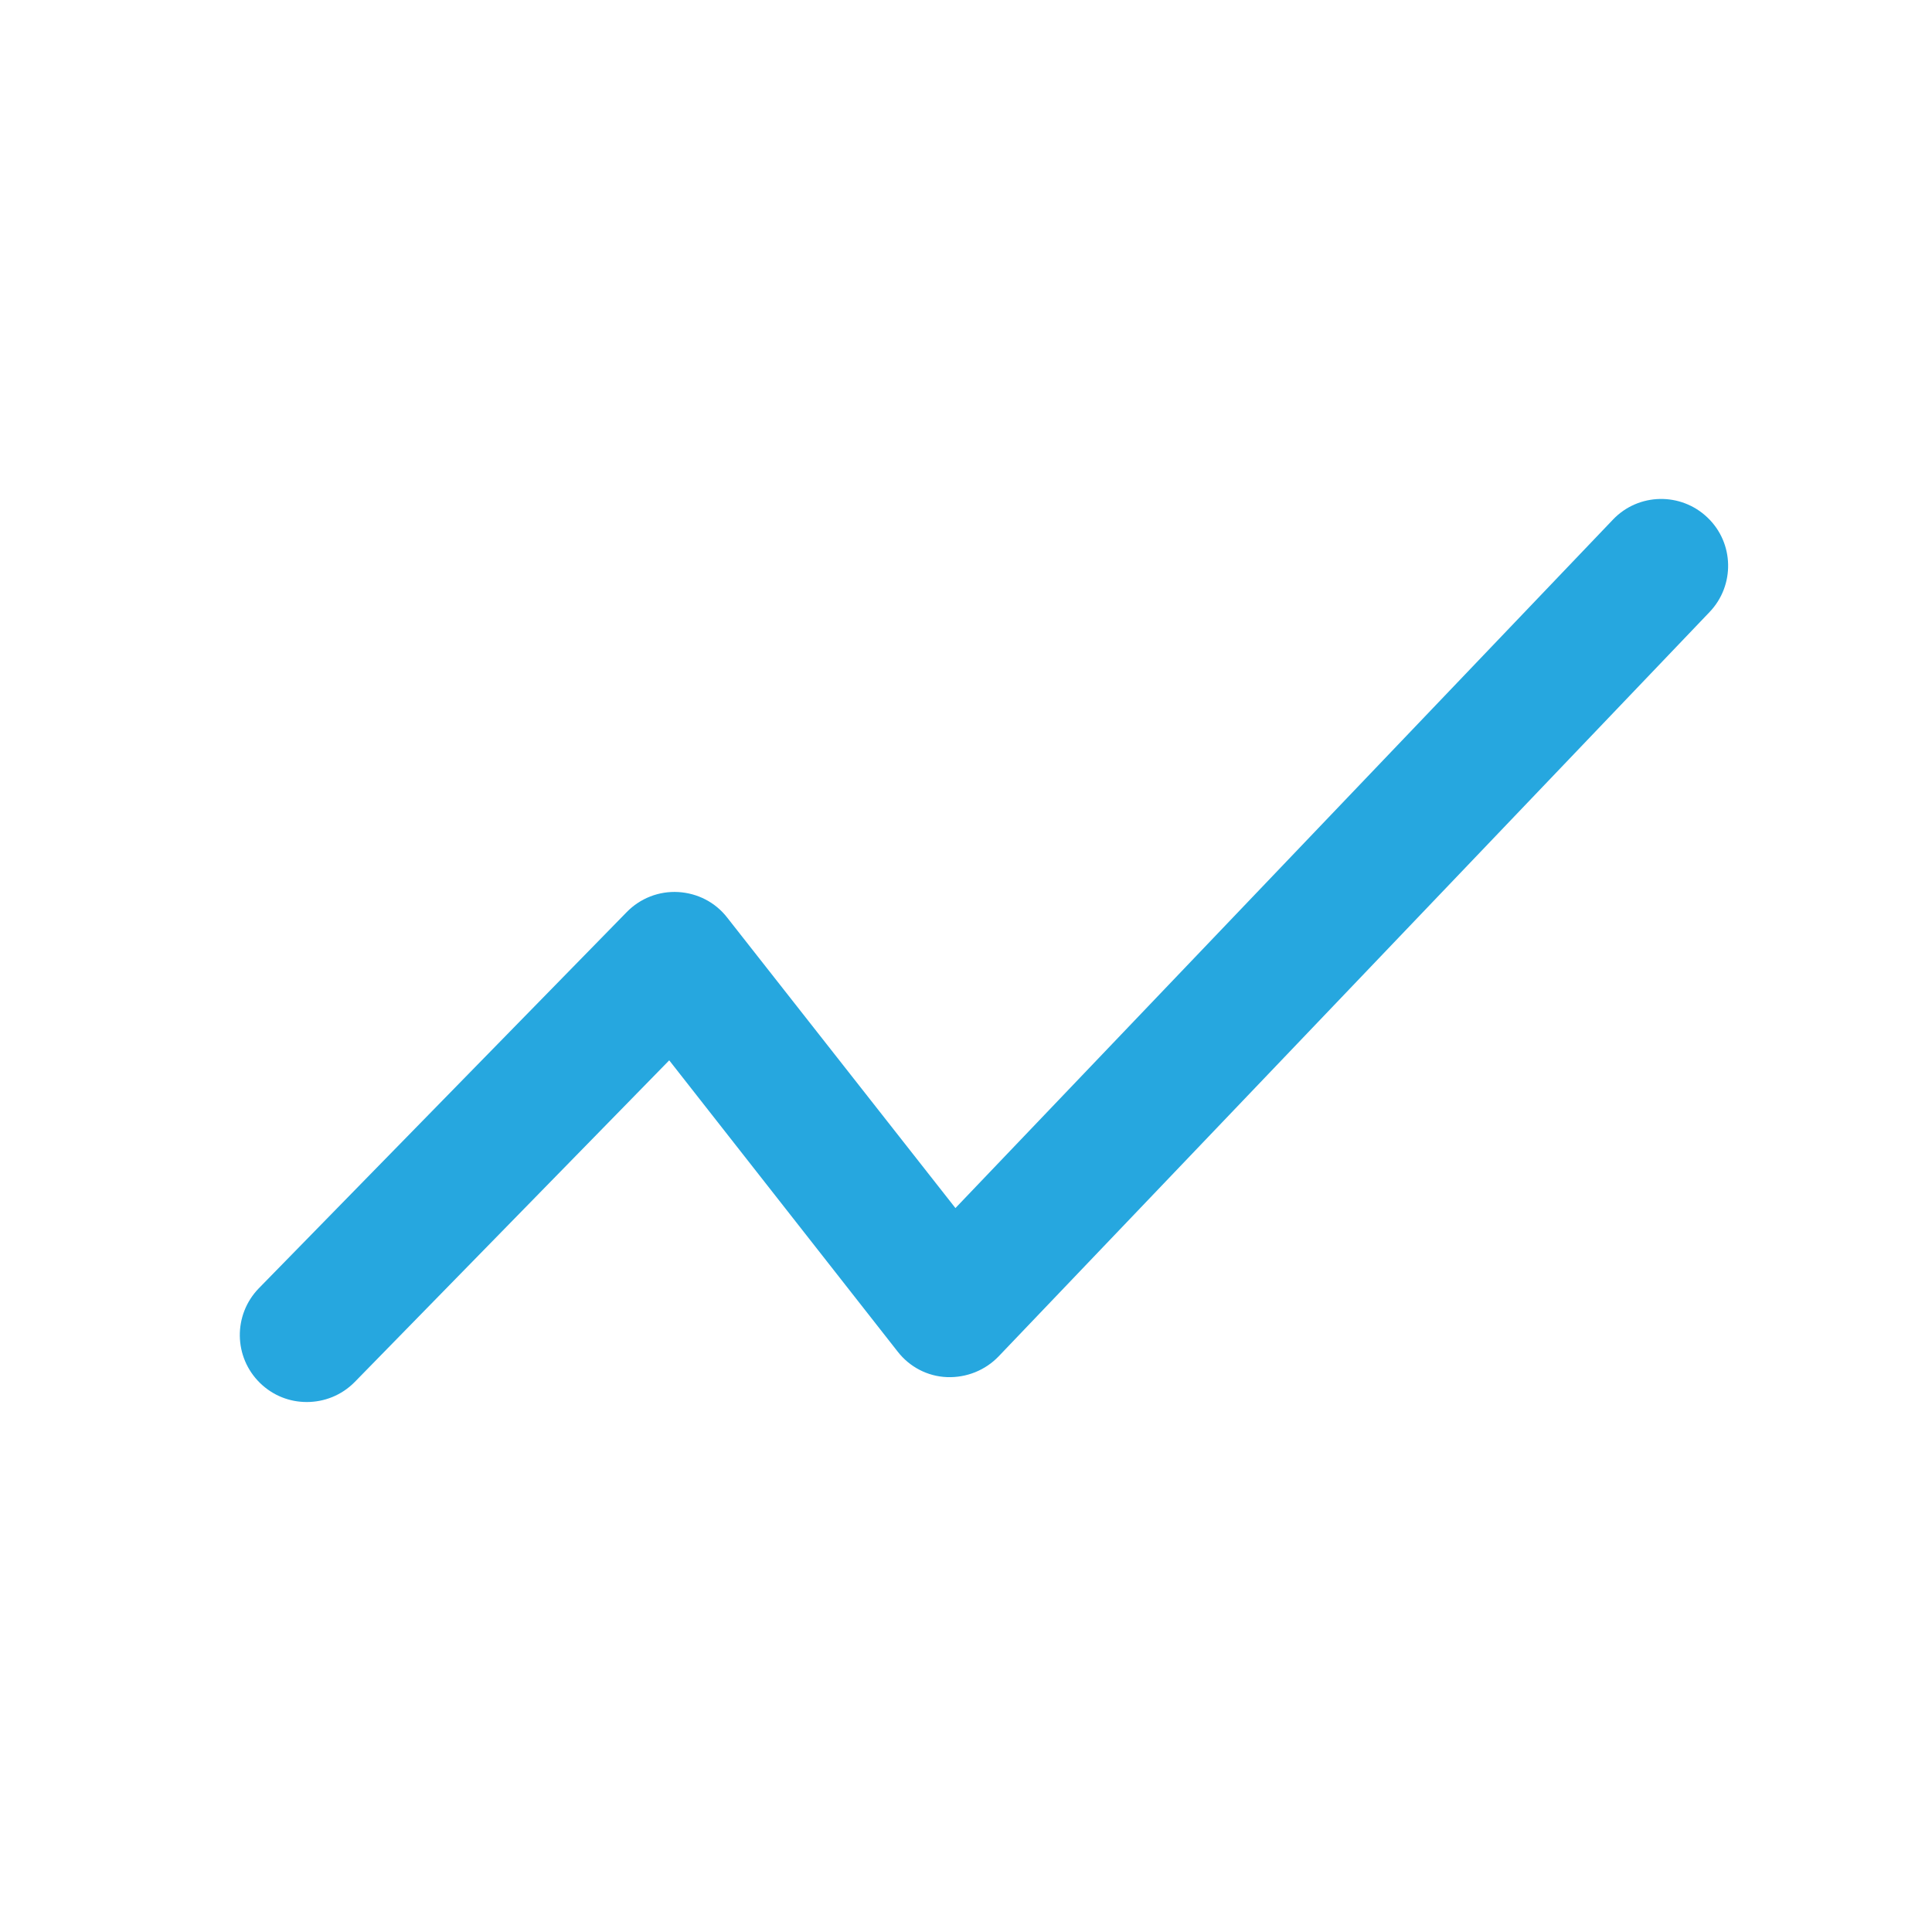 <?xml version="1.0" encoding="utf-8"?>
<!-- Generator: Adobe Illustrator 22.1.0, SVG Export Plug-In . SVG Version: 6.00 Build 0)  -->
<svg version="1.1" id="Layer_1" xmlns="http://www.w3.org/2000/svg" xmlns:xlink="http://www.w3.org/1999/xlink" x="0px" y="0px"
	 width="1024px" height="1024px" viewBox="0 0 1024 1024" enable-background="new 0 0 1024 1024" xml:space="preserve">
<path fill="#26A7DF" d="M162.6,743.1c-9,0-17.8-3.3-24.8-10.1c-14-13.7-14.3-36.1-0.6-50.2l195-199.4c7.1-7.3,17.1-11.2,27.3-10.6
	s19.6,5.4,25.9,13.5l121,154l348.5-364.9c13.5-14.2,36-14.6,50.1-1.1c14.2,13.5,14.6,36,1.1,50.1L529.3,718.9
	c-7.1,7.4-17.1,11.4-27.4,11s-19.8-5.4-26.1-13.5L354.7,562L188,732.5C181,739.6,171.8,743.1,162.6,743.1z"/>
</svg>
